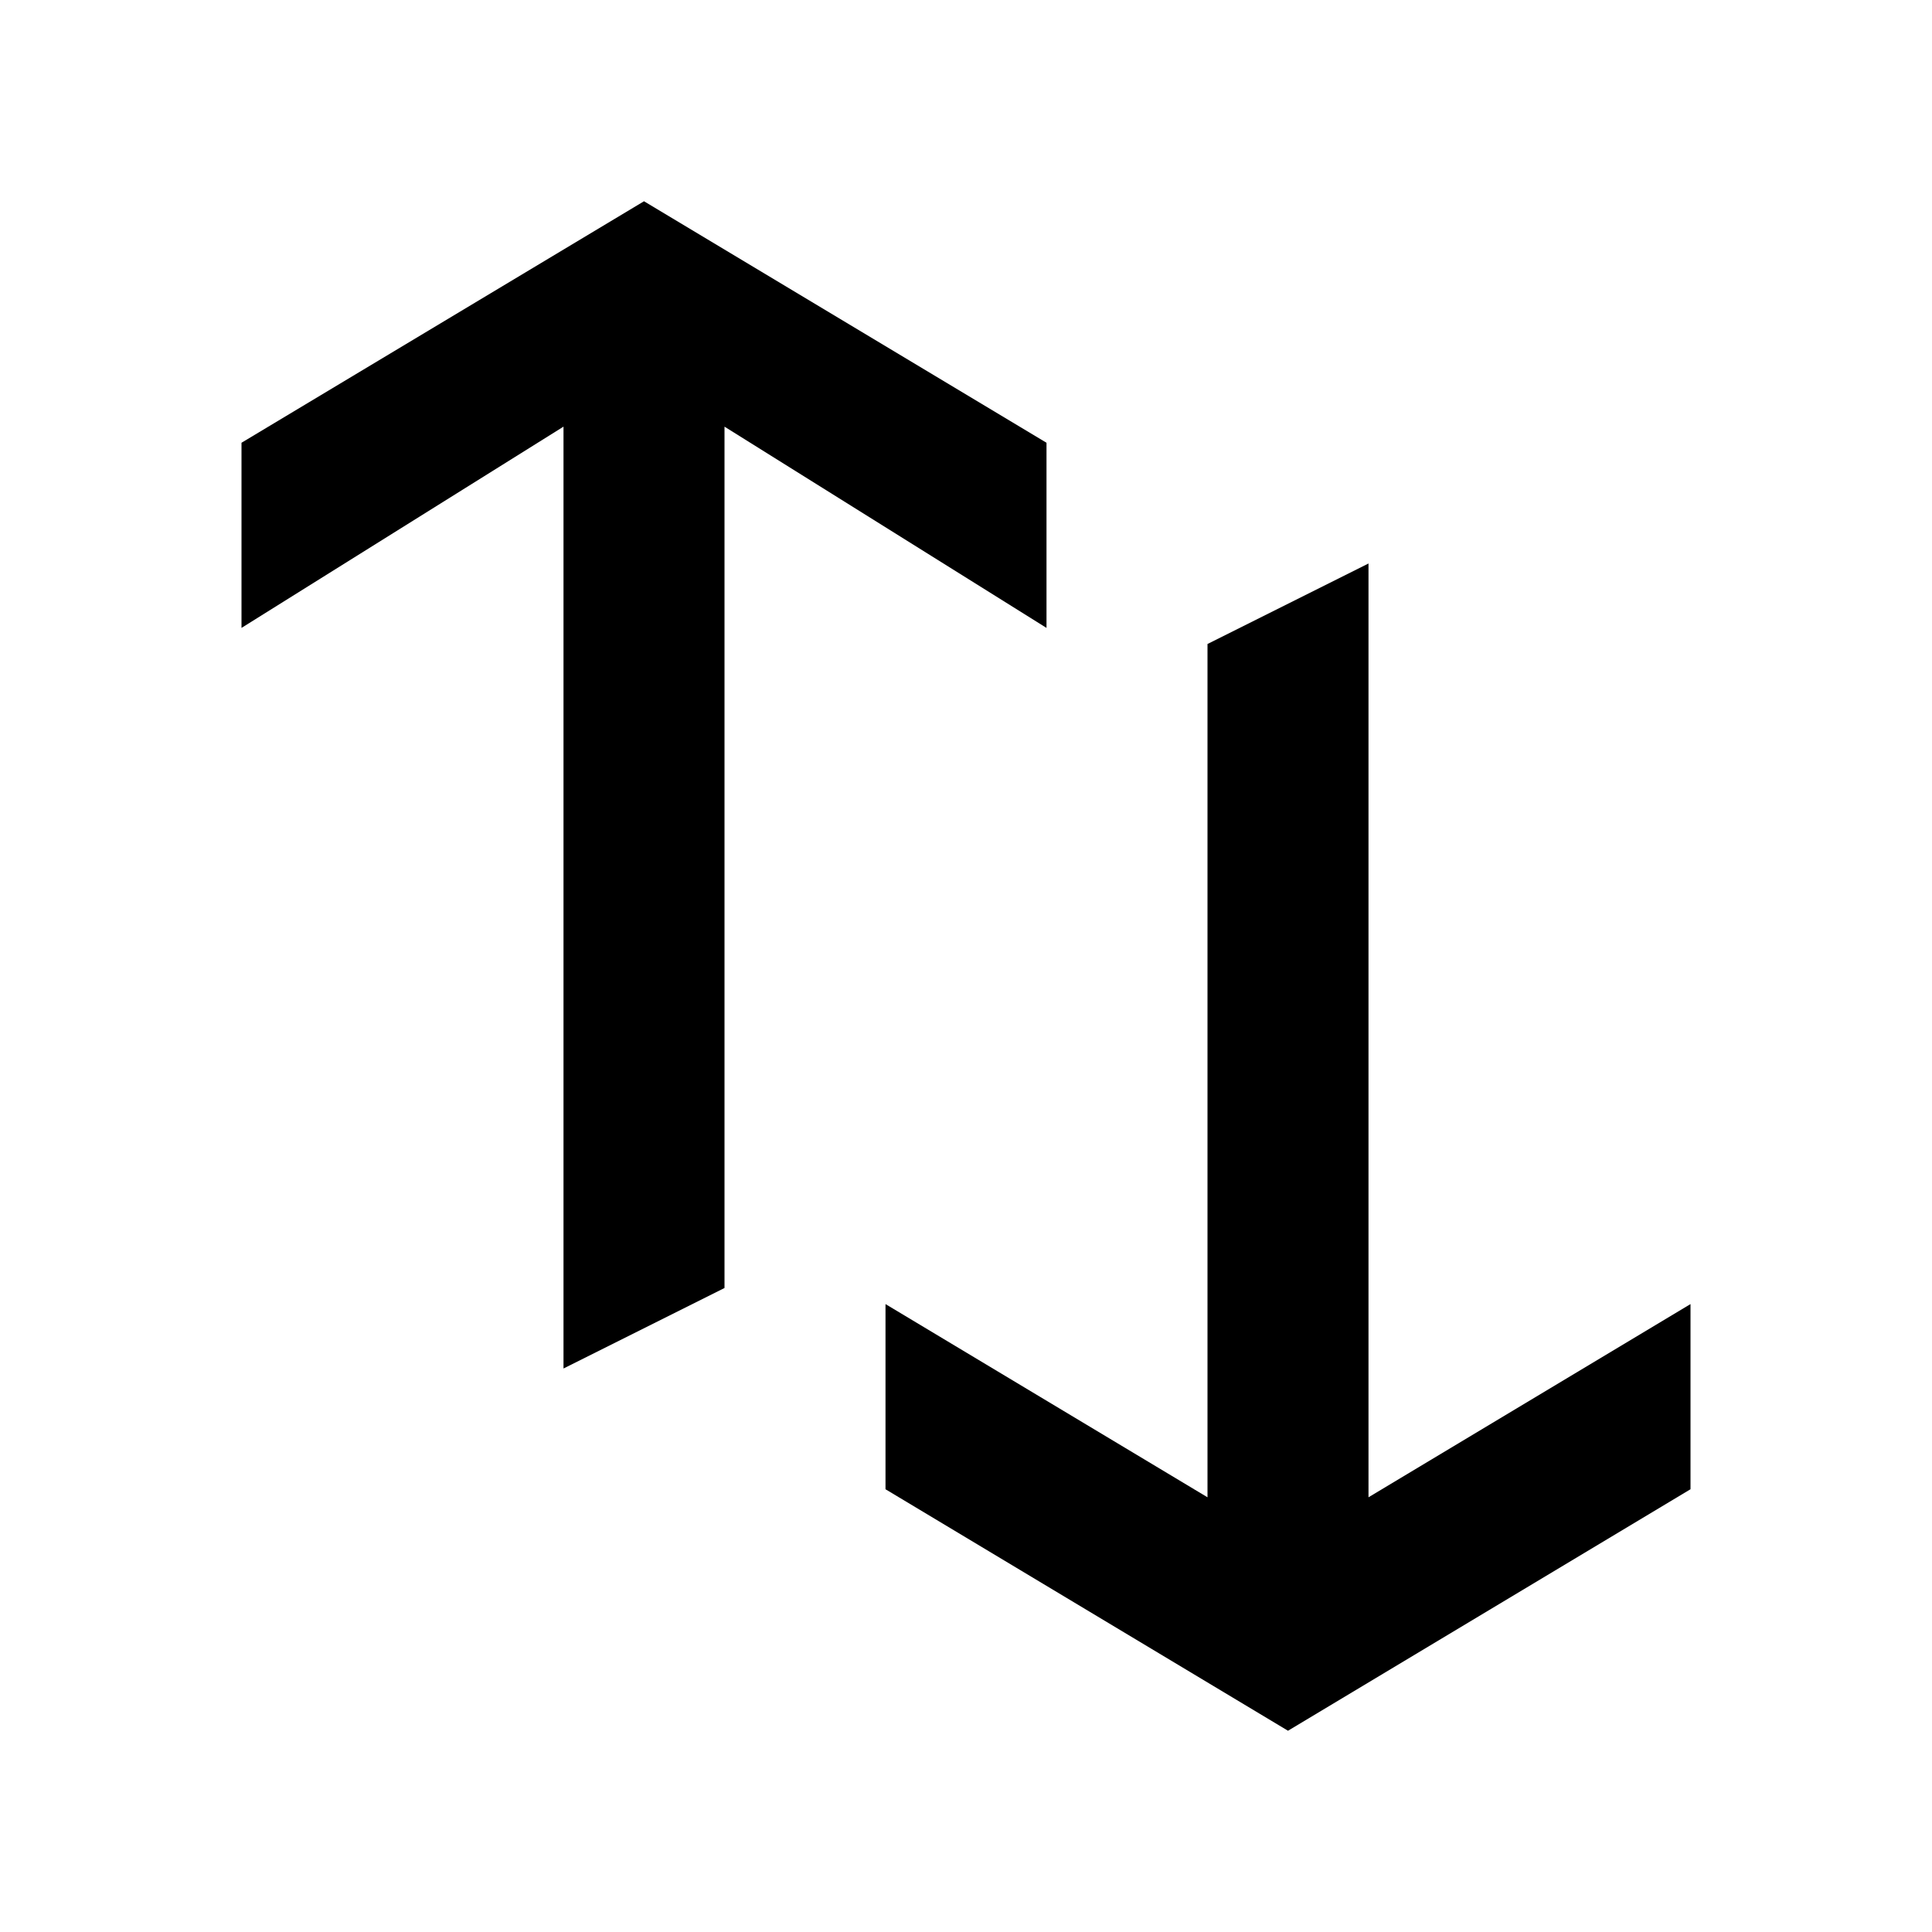 <svg viewBox="0 0 24 24" xmlns="http://www.w3.org/2000/svg">
  <path fill="currentColor" d="m8 2.5-5 3v2.3l4-2.5V17l2-1V5.3l4 2.5V5.5l-5-3Z" />
  <path fill="currentColor" d="m16 21.5-5-3v-2.3l4 2.4V8l2-1v11.6l4-2.4v2.3l-5 3Z" />
</svg>
